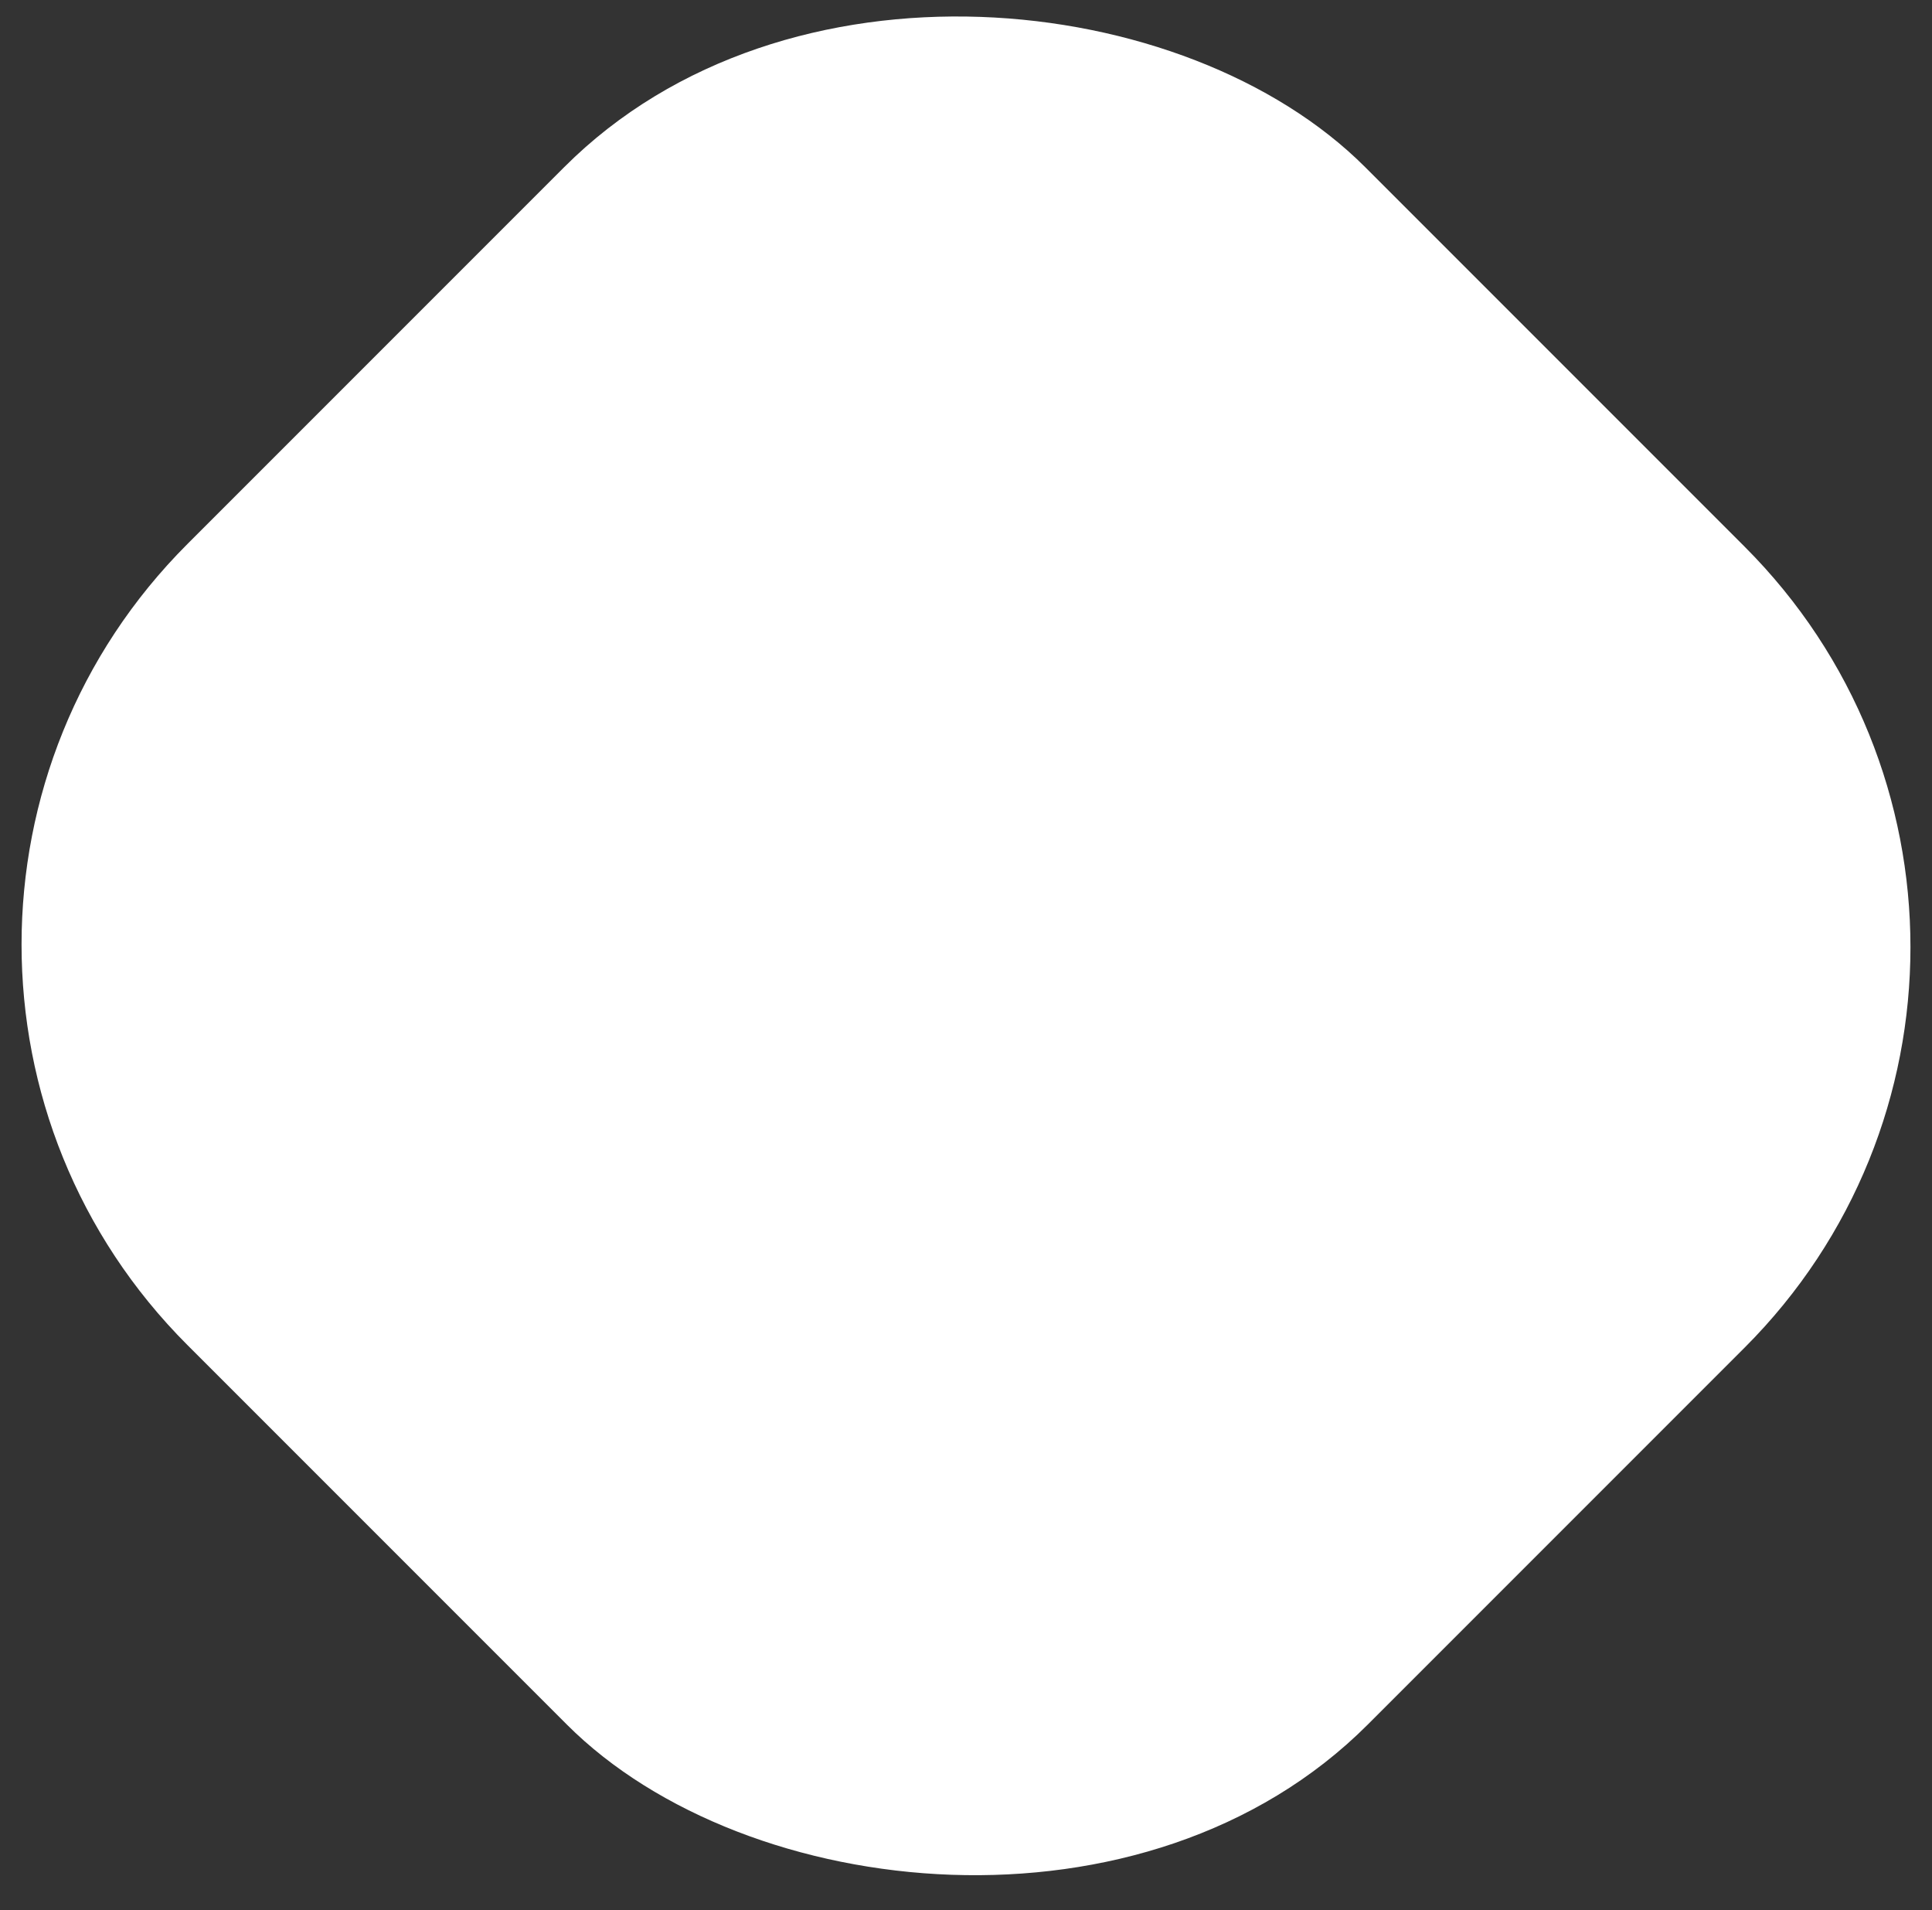 <svg width="87" height="86" viewBox="0 0 87 86" fill="none" xmlns="http://www.w3.org/2000/svg">
<rect x="0" y="0" width="87" height="86" fill="#333333" stroke="none"/>
<rect x="-9.592" y="42.524" width="75" height="75.167" rx="25.5" transform="rotate(-45 -9.592 42.524)" fill="white"/>
</svg>
